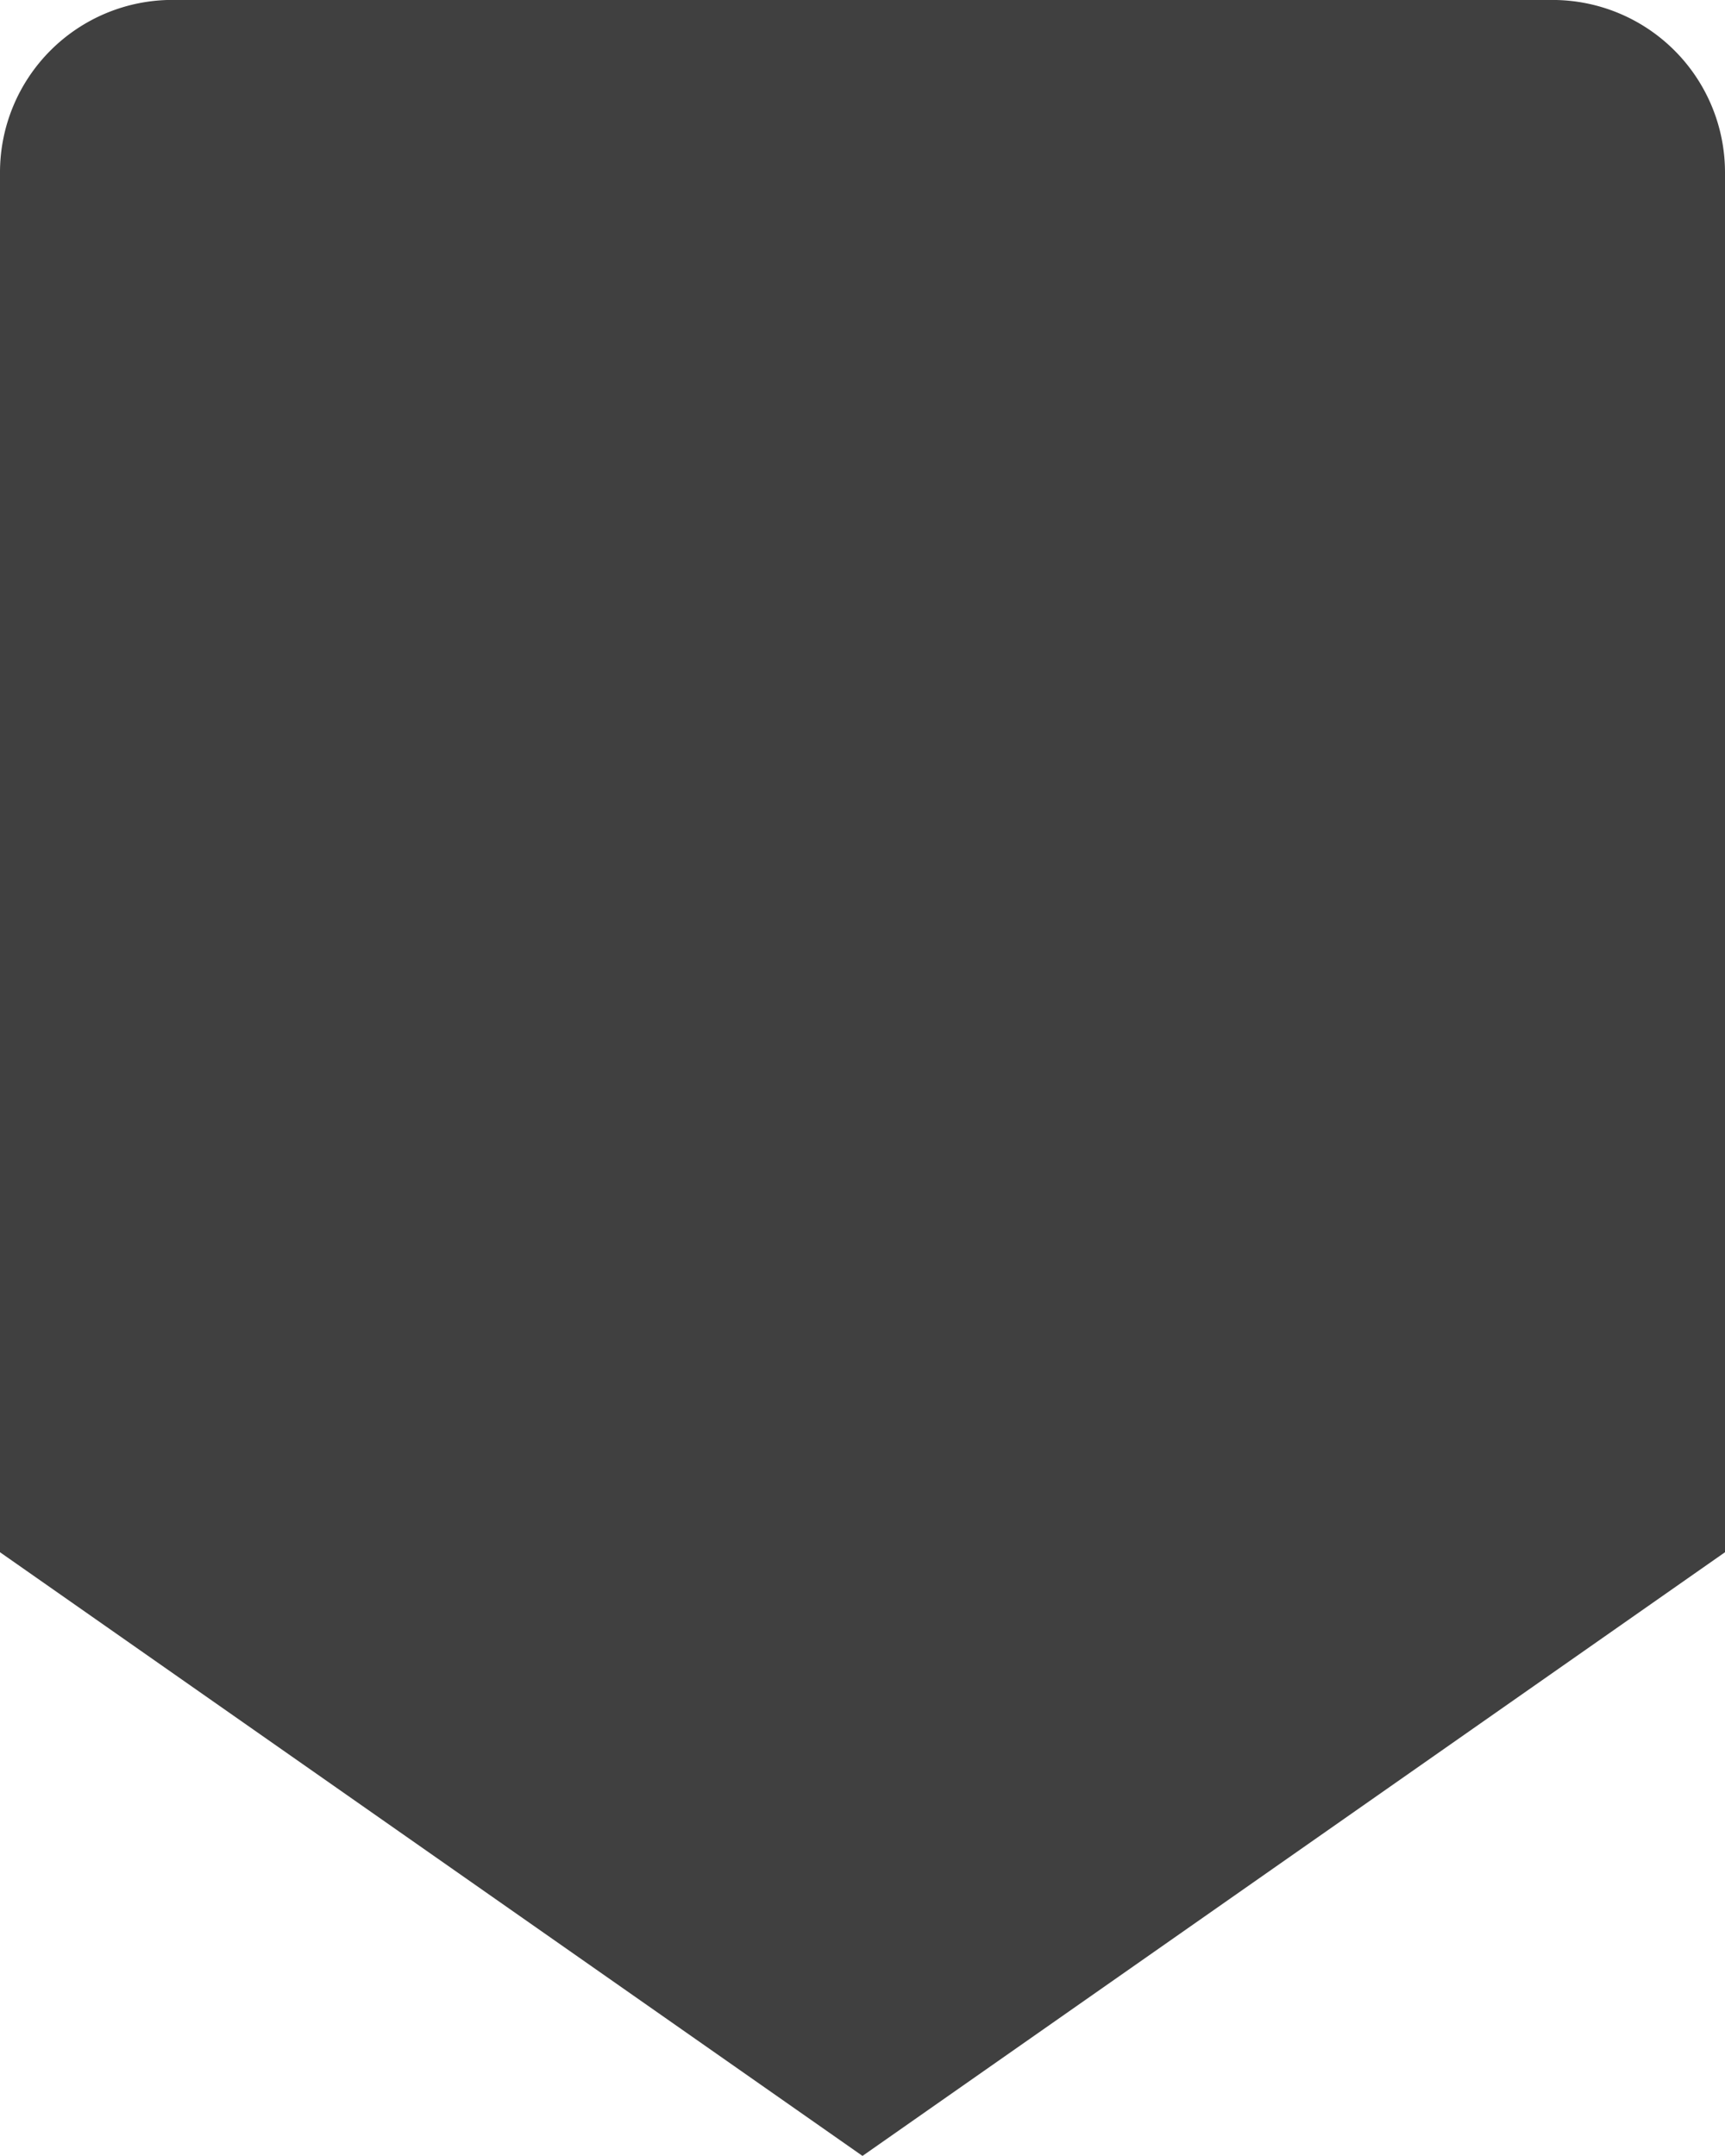 <svg xmlns="http://www.w3.org/2000/svg" xmlns:xlink="http://www.w3.org/1999/xlink" width="40" height="50" viewBox="0 0 40 50"><defs><path id="a" d="M379 2091.999h32a4 4 0 0 1 4 3.999v32l-20 14-20-14v-32a4 4 0 0 1 4-4z"/></defs><use fill="#404040" xlink:href="#a" transform="translate(-375 -2092)"/></svg>